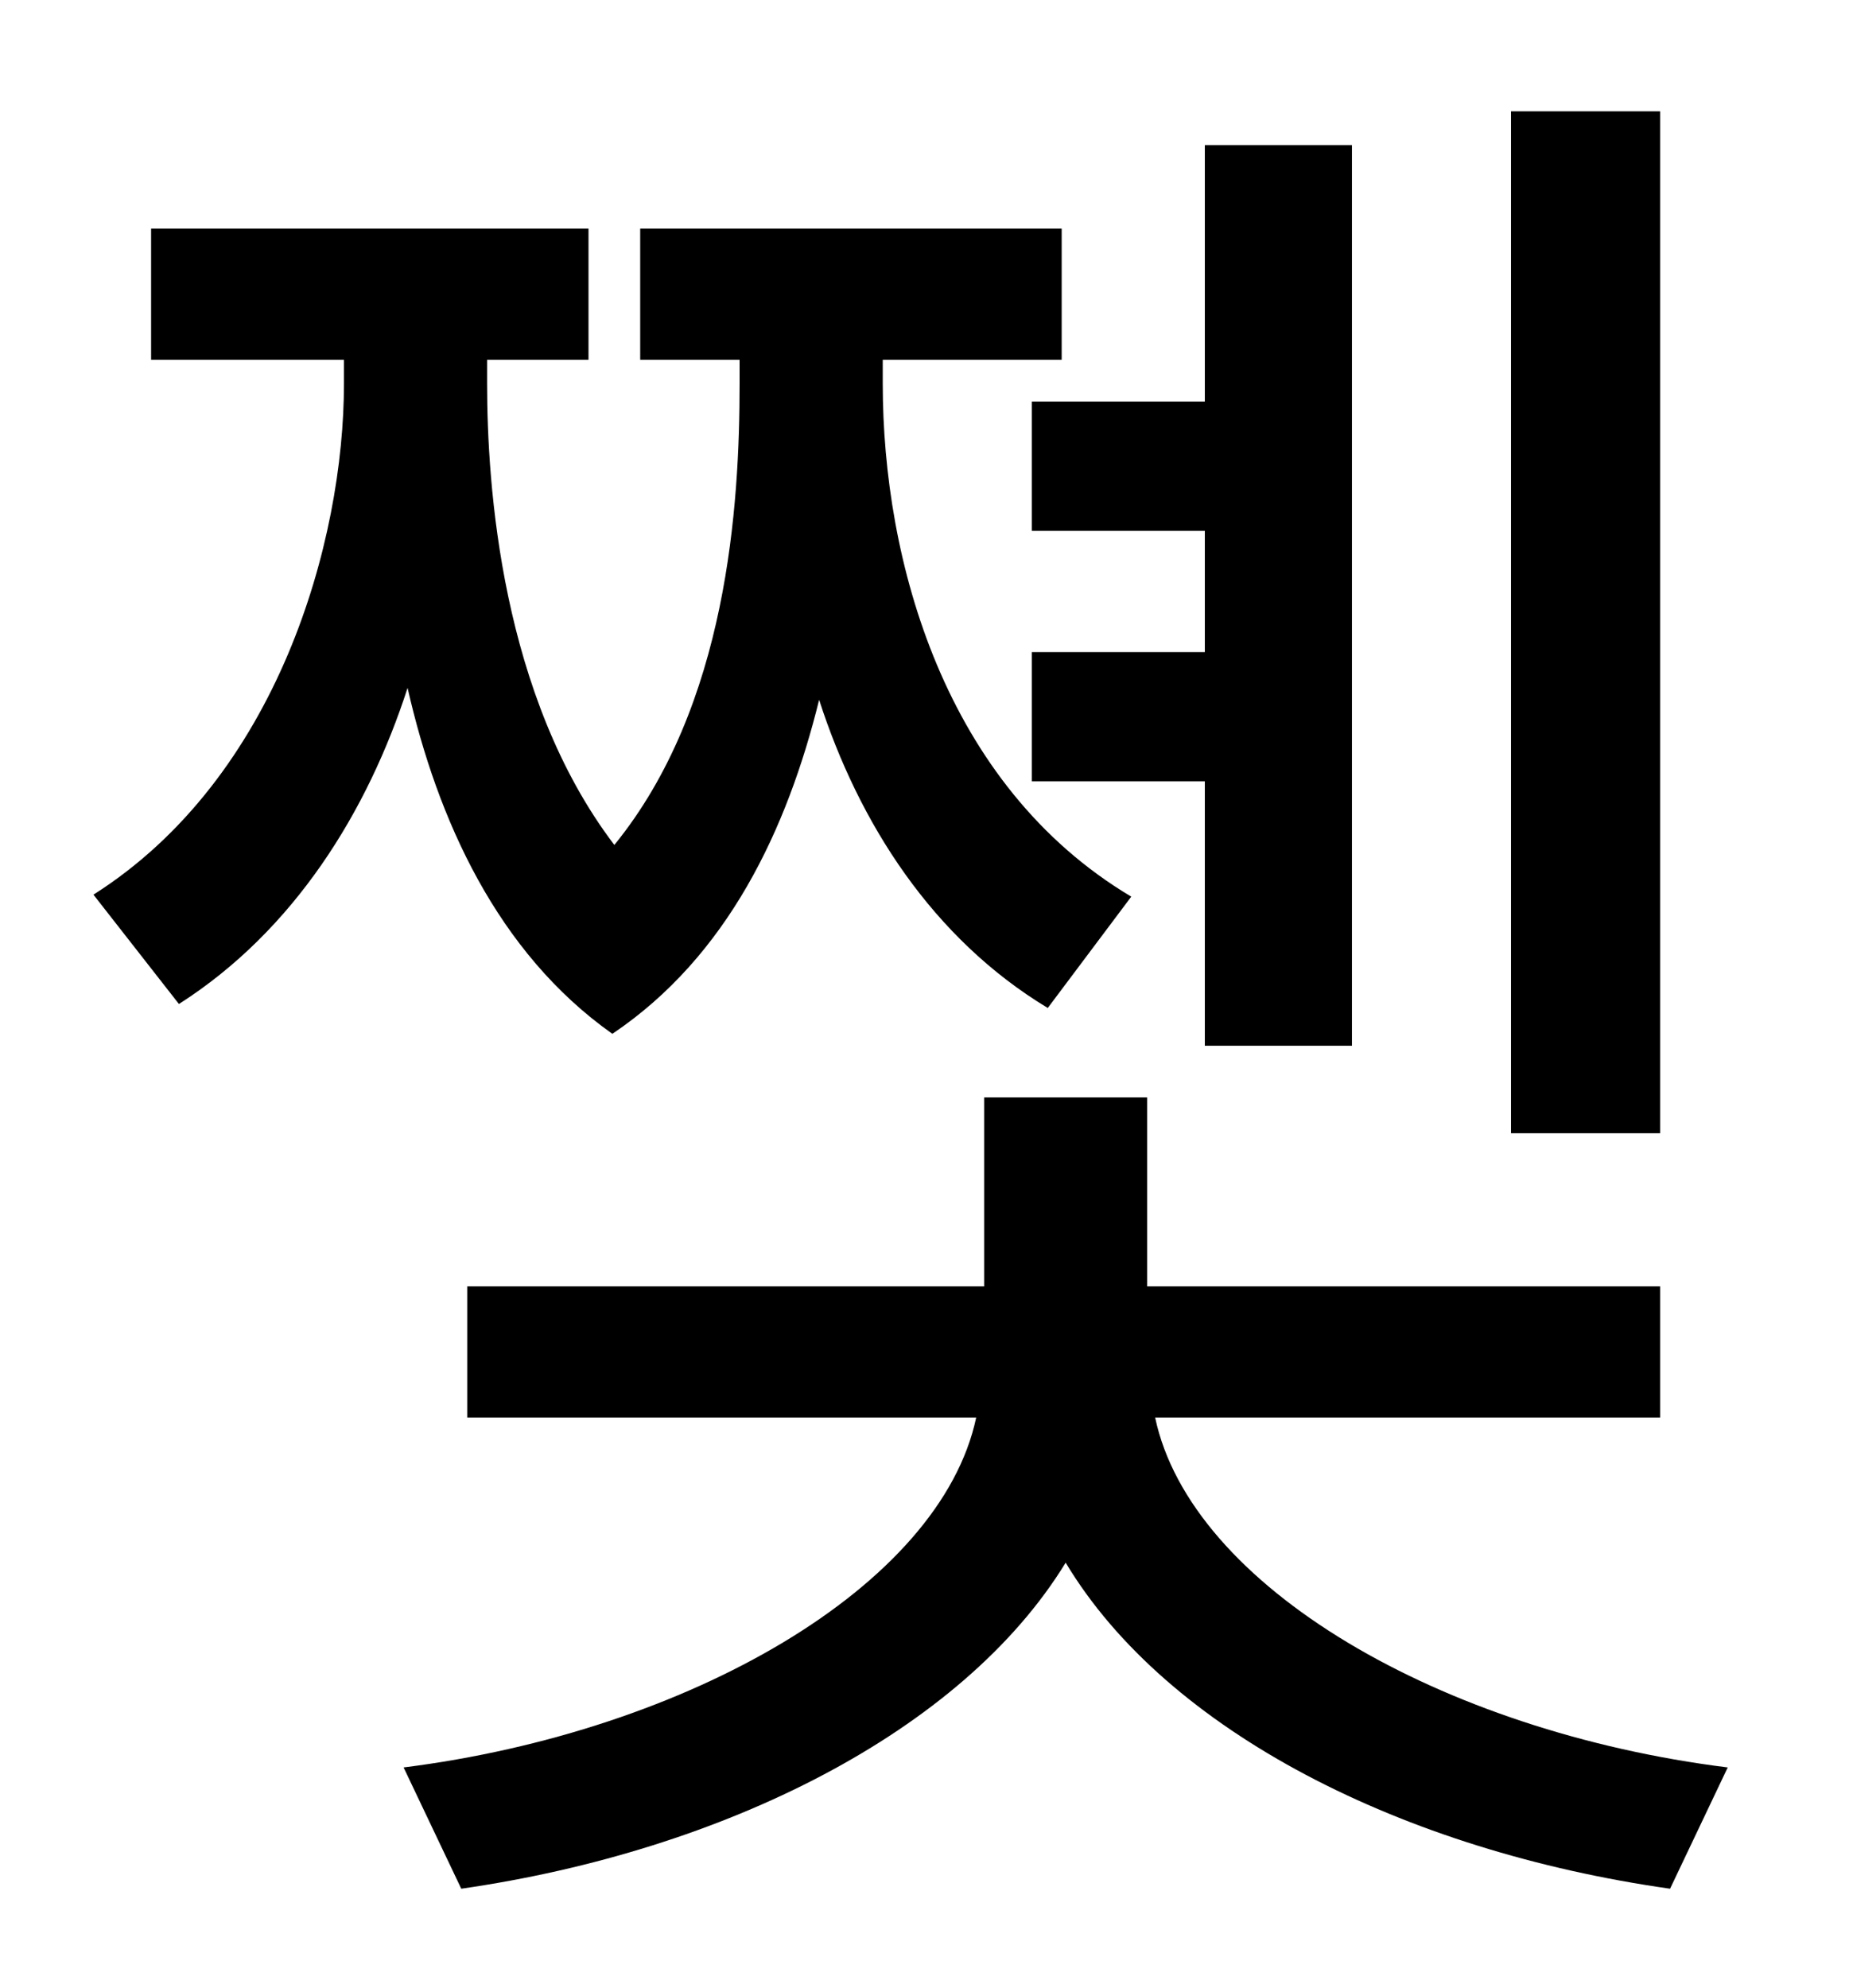 <?xml version="1.0" standalone="no"?>
<!DOCTYPE svg PUBLIC "-//W3C//DTD SVG 1.1//EN" "http://www.w3.org/Graphics/SVG/1.1/DTD/svg11.dtd" >
<svg xmlns="http://www.w3.org/2000/svg" xmlns:xlink="http://www.w3.org/1999/xlink" version="1.1" viewBox="-10 0 930 1000">
   <path fill="currentColor"
d="M825 56v514h-75v-514h75zM509 202h87v-129h74v453h-74v-133h-87v-65h87v-61h-87v-65zM559 451l-42 56c-58 -35 -95 -93 -115 -155c-16 65 -46 129 -104 168c-58 -41 -88 -108 -103 -174c-20 62 -57 122 -115 159l-43 -55c93 -59 126 -178 126 -257v-12h-97v-66h220v66
h-51v12c0 51 7 157 64 232c57 -70 63 -171 63 -232v-12h-50v-66h212v66h-90v12c0 89 31 202 125 258zM825 713h-254c18 85 144 158 288 176l-29 61c-134 -19 -253 -79 -304 -164c-52 85 -172 145 -304 164l-29 -61c143 -18 270 -91 288 -176h-256v-66h260v-95h82v95h258v66z
" />
</svg>
